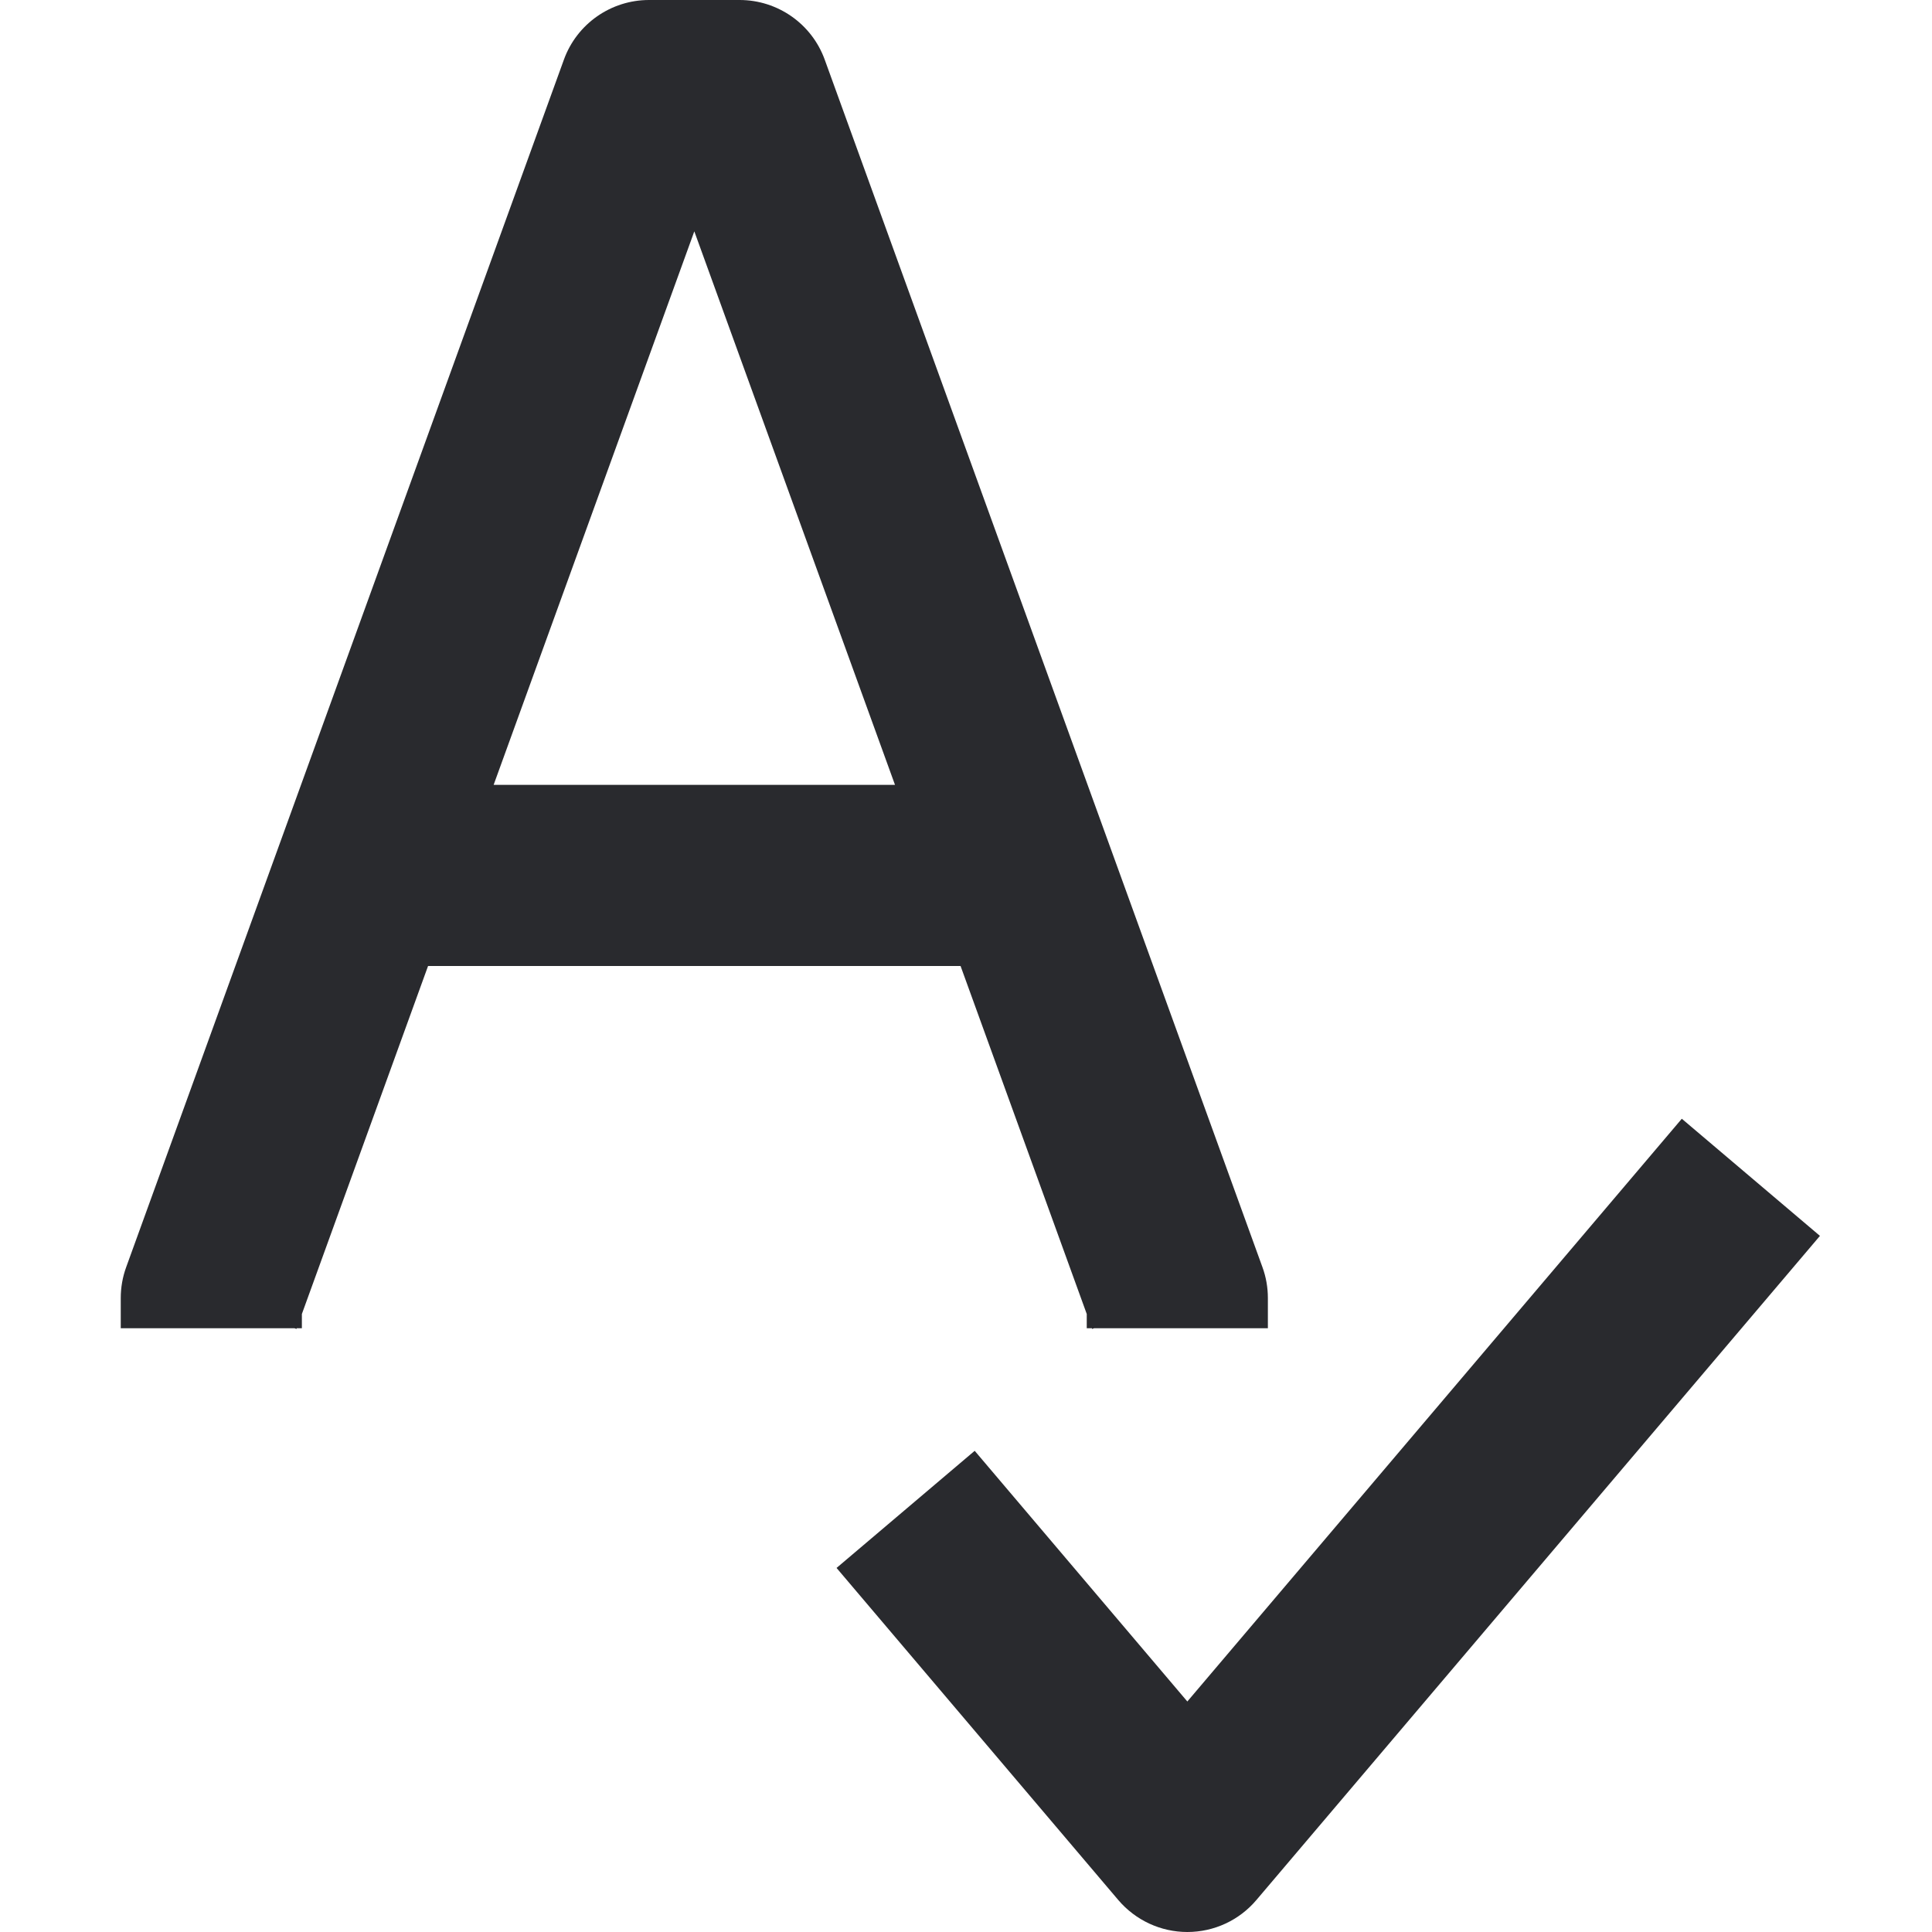 <svg width="16" height="16" viewBox="0 0 16 16" fill="none" xmlns="http://www.w3.org/2000/svg">
<path fill-rule="evenodd" clip-rule="evenodd" d="M4.67 0.494C4.777 0.198 5.059 0 5.375 0H6.125C6.441 0 6.723 0.198 6.83 0.494L10.455 10.494C10.485 10.576 10.5 10.663 10.5 10.75V11H9.06L9.045 11.006L9.043 11H9V10.882L7.955 8H3.545L2.5 10.882V11H2.457L2.455 11.006L2.44 11H1V10.75C1 10.663 1.015 10.576 1.045 10.494L4.67 0.494ZM4.088 6.5H7.412L5.75 1.916L4.088 6.5Z" fill="#292A2E"/>
<path fill-rule="evenodd" clip-rule="evenodd" d="M13.928 9.265L15.072 10.235L10.405 15.735C10.263 15.903 10.054 16 9.833 16C9.613 16 9.404 15.903 9.261 15.735L6.928 12.985L8.072 12.015L9.833 14.091L13.928 9.265Z" fill="#292A2E"/>
</svg>
